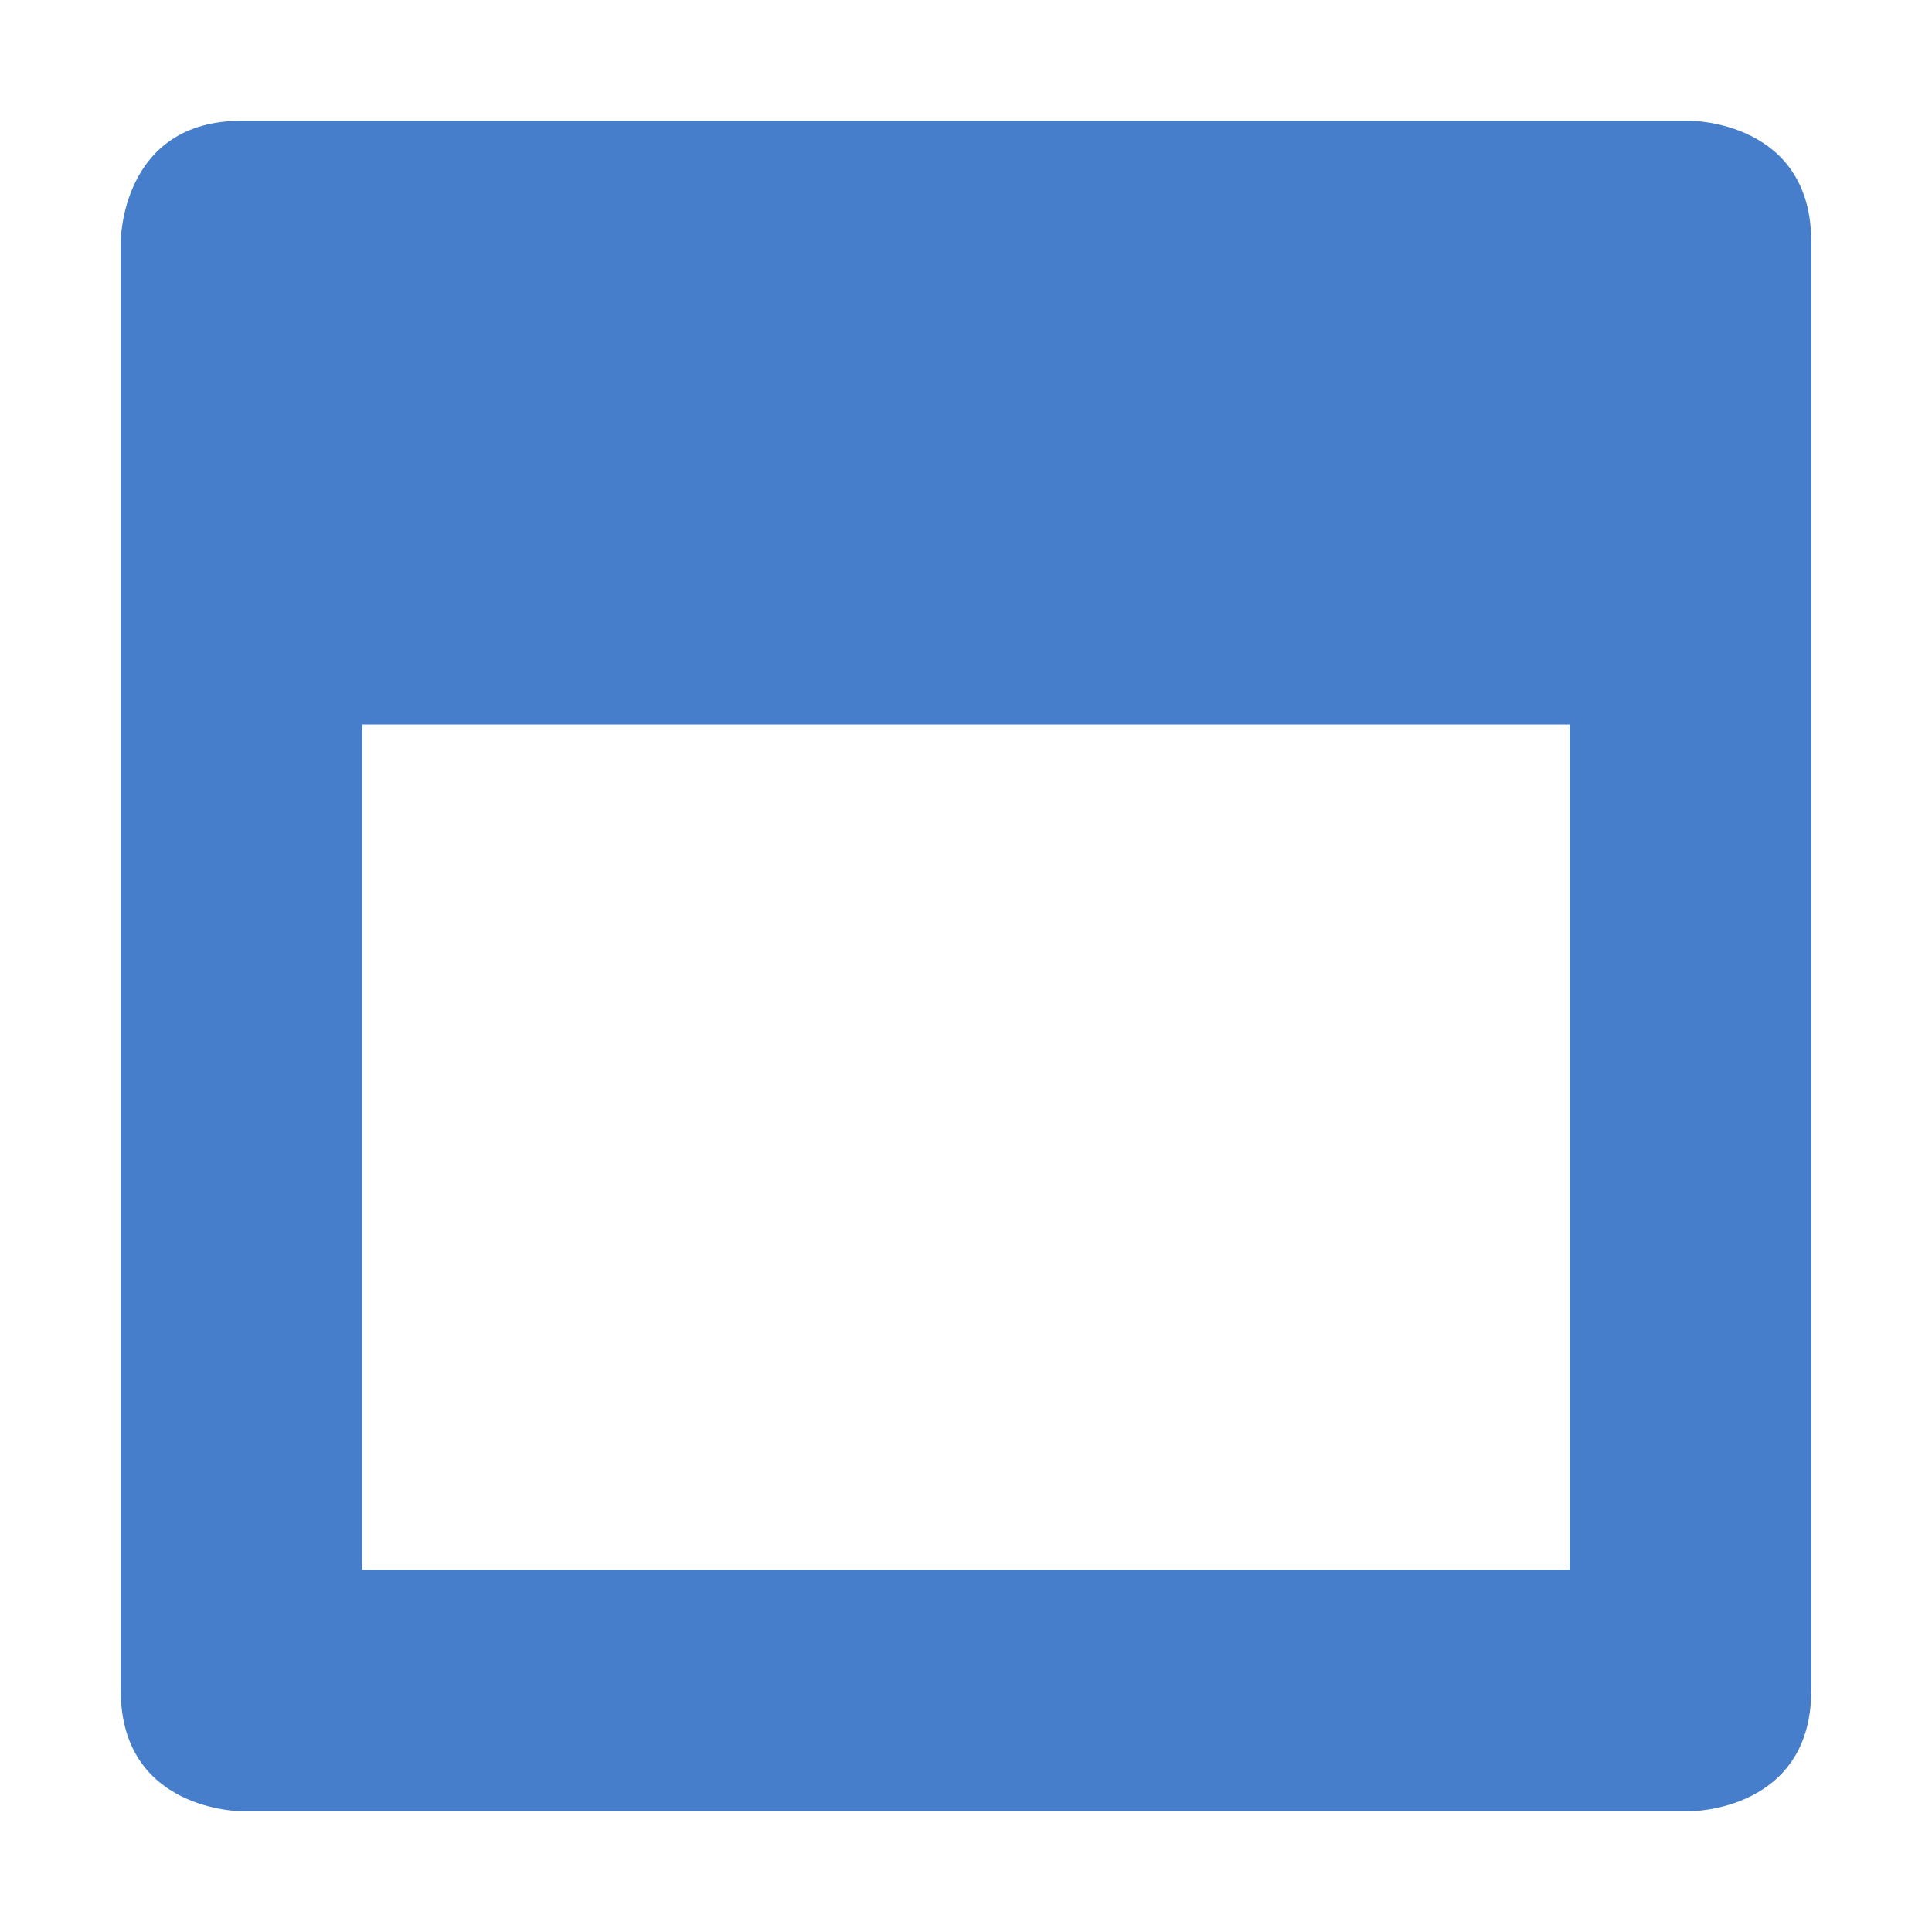 <?xml version="1.0" encoding="UTF-8" standalone="no"?>
<!-- Created with Inkscape (http://www.inkscape.org/) -->

<svg
   xmlns:osb="http://www.openswatchbook.org/uri/2009/osb"
   xmlns:dc="http://purl.org/dc/elements/1.1/"
   xmlns:cc="http://creativecommons.org/ns#"
   xmlns:rdf="http://www.w3.org/1999/02/22-rdf-syntax-ns#"
   xmlns:svg="http://www.w3.org/2000/svg"
   xmlns="http://www.w3.org/2000/svg"
   xmlns:sodipodi="http://sodipodi.sourceforge.net/DTD/sodipodi-0.dtd"
   xmlns:inkscape="http://www.inkscape.org/namespaces/inkscape"
   sodipodi:docname="BlackArch-Windows.svg"
   inkscape:export-filename="/home/sam/source-symbolic.png"
   inkscape:export-xdpi="270"
   inkscape:export-ydpi="270"
   height="16"
   id="svg7384"
   style="enable-background:new"
   version="1.1"
   inkscape:version="0.92.4 5da689c313, 2019-01-14"
   width="16">
  <sodipodi:namedview
     inkscape:bbox-nodes="true"
     inkscape:bbox-paths="true"
     bordercolor="#666666"
     borderlayer="false"
     borderopacity="1"
     inkscape:current-layer="layer14"
     inkscape:cx="-419.76342"
     inkscape:cy="1.4851806"
     gridtolerance="10"
     inkscape:guide-bbox="true"
     guidetolerance="10"
     id="namedview88"
     inkscape:object-nodes="true"
     inkscape:object-paths="true"
     objecttolerance="10"
     pagecolor="#f7f7f7"
     inkscape:pageopacity="1"
     inkscape:pageshadow="2"
     showborder="true"
     showgrid="false"
     showguides="true"
     inkscape:showpageshadow="false"
     inkscape:snap-bbox="true"
     inkscape:snap-bbox-edge-midpoints="false"
     inkscape:snap-bbox-midpoints="false"
     inkscape:snap-center="false"
     inkscape:snap-global="true"
     inkscape:snap-grids="true"
     inkscape:snap-intersection-paths="true"
     inkscape:snap-midpoints="true"
     inkscape:snap-nodes="true"
     inkscape:snap-object-midpoints="true"
     inkscape:snap-others="true"
     inkscape:snap-page="false"
     inkscape:snap-smooth-nodes="true"
     inkscape:snap-to-guides="true"
     inkscape:window-height="1025"
     inkscape:window-maximized="1"
     inkscape:window-width="1920"
     inkscape:window-x="0"
     inkscape:window-y="27"
     inkscape:zoom="1">
    <inkscape:grid
       color="#000000"
       dotted="false"
       empcolor="#0800ff"
       empopacity="0.463"
       empspacing="4"
       enabled="true"
       id="grid4866"
       opacity="0.165"
       originx="-584"
       originy="-548"
       snapvisiblegridlinesonly="true"
       spacingx="0.25"
       spacingy="0.25"
       type="xygrid"
       visible="true" />
  </sodipodi:namedview>
  <title
     id="title8473">Paper Symbolic Icon Theme</title>
  <defs
     id="defs7386">
    <linearGradient
       id="linearGradient5606"
       osb:paint="solid">
      <stop
         id="stop5608"
         offset="0"
         style="stop-color:#000000;stop-opacity:1;" />
    </linearGradient>
    <filter
       inkscape:collect="always"
       color-interpolation-filters="sRGB"
       id="filter7554">
      <feBlend
         inkscape:collect="always"
         id="feBlend7556"
         in2="BackgroundImage"
         mode="darken" />
    </filter>
  </defs>
  <g
     inkscape:groupmode="layer"
     id="layer9"
     inkscape:label="status"
     style="display:inline"
     transform="translate(-825,331)" />
  <g
     inkscape:groupmode="layer"
     id="layer10"
     inkscape:label="devices"
     style="display:inline;filter:url(#filter7554)"
     transform="translate(-825,331)" />
  <g
     inkscape:groupmode="layer"
     id="layer1"
     inkscape:label="places"
     style="display:inline"
     transform="translate(-584,-286)" />
  <g
     inkscape:groupmode="layer"
     id="layer14"
     inkscape:label="mimetypes"
     style="display:inline"
     transform="translate(-825,331)">
    <path
       inkscape:connector-curvature="0"
       d="m 827,-330 c -1,0 -1,1 -1,1 l 0,12 c 0,1 1,1 1,1 l 12,0 c 0,0 1,0 1,-1 l 0,-12 c 0,-1 -1,-1 -1,-1 z m 1,5 10,0 0,5.312 0,0.844 0,0.844 -10,0 0,-0.844 0,-1.656 z"
       id="path6716-0"
       sodipodi:nodetypes="scsccsscsccccccccc"
       style="font-size:medium;font-style:normal;font-variant:normal;font-weight:normal;font-stretch:normal;text-indent:0;text-align:start;text-decoration:none;line-height:normal;letter-spacing:normal;word-spacing:normal;text-transform:none;direction:ltr;block-progression:tb;writing-mode:lr-tb;text-anchor:start;baseline-shift:baseline;color:#000000;fill:#467ecb;fill-opacity:1;fill-rule:nonzero;stroke:none;stroke-width:2;marker:none;visibility:visible;display:inline;overflow:visible;enable-background:new;font-family:Sans;-inkscape-font-specification:Sans" />
    <g
       id="g6718-8"
       inkscape:label="emblem-important"
       style="fill:#f7f7f7"
       transform="translate(478.81,-1294.178)" />
  </g>
  <g
     inkscape:groupmode="layer"
     id="layer15"
     inkscape:label="emblems"
     style="display:inline"
     transform="translate(-825,331)" />
  <g
     inkscape:groupmode="layer"
     id="g71291"
     inkscape:label="emotes"
     style="display:inline"
     transform="translate(-825,331)" />
  <g
     inkscape:groupmode="layer"
     id="layer2"
     inkscape:label="categories"
     style="display:inline"
     transform="translate(-584,-136)" />
  <g
     inkscape:groupmode="layer"
     id="g6058"
     inkscape:label="apps"
     style="display:inline"
     transform="translate(-584,-136)" />
  <g
     inkscape:groupmode="layer"
     id="layer12"
     inkscape:label="actions"
     style="display:inline"
     transform="translate(-825,331)" />
</svg>
